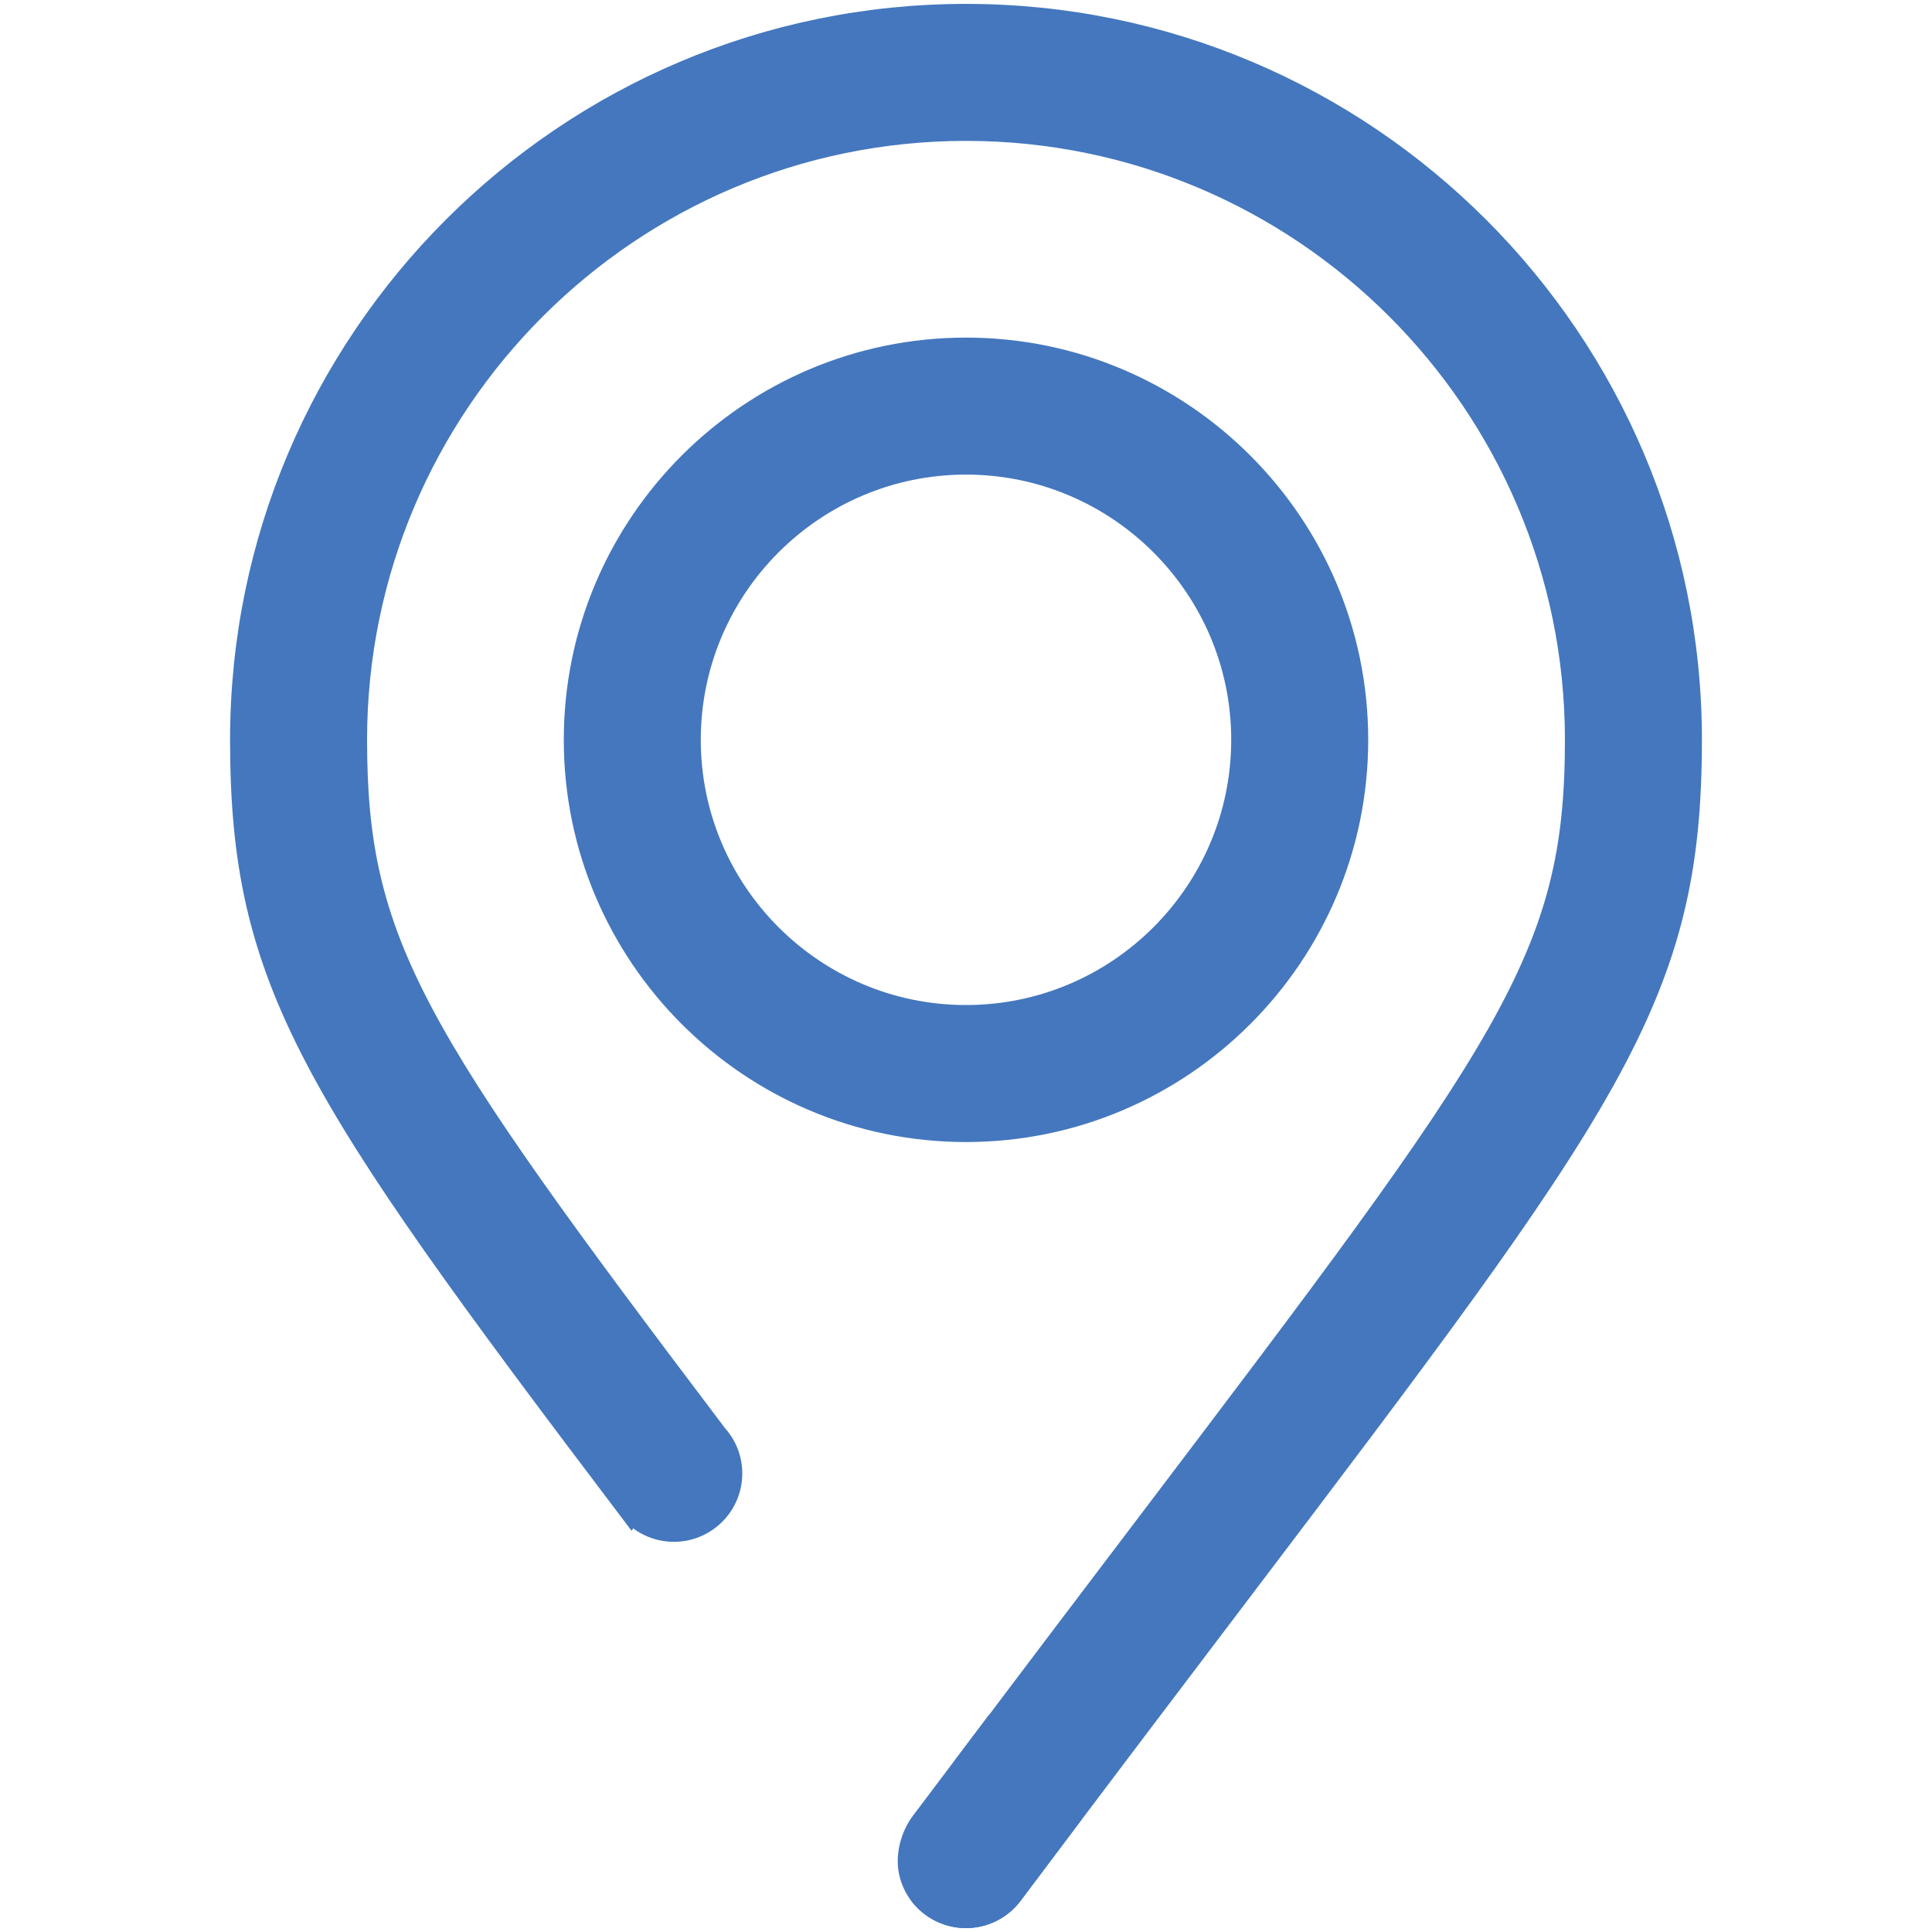 <?xml version="1.0" encoding="utf-8"?>
<!-- Generator: Adobe Illustrator 16.0.0, SVG Export Plug-In . SVG Version: 6.00 Build 0)  -->
<!DOCTYPE svg PUBLIC "-//W3C//DTD SVG 1.1//EN" "http://www.w3.org/Graphics/SVG/1.1/DTD/svg11.dtd">
<svg version="1.1" id="Capa_1" xmlns="http://www.w3.org/2000/svg" xmlns:xlink="http://www.w3.org/1999/xlink" x="0px" y="0px"
	 width="600px" height="600px" viewBox="0 0 600 600" enable-background="new 0 0 600 600" xml:space="preserve">
<g>
	<g>
		<g>
			<path fill="#4477BE" stroke="#4477BE" stroke-width="8" stroke-miterlimit="10" d="M300,108.846
				c-66.671,0-120.91,54.24-120.91,120.911c0,66.67,54.239,120.912,120.91,120.912c66.67,0,120.91-54.241,120.91-120.911
				C420.91,163.087,366.67,108.846,300,108.846z M300,316.121c-47.621,0-86.365-38.744-86.365-86.365s38.744-86.365,86.365-86.365
				s86.365,38.744,86.365,86.365S347.621,316.121,300,316.121z"/>
		</g>
	</g>
	<path fill="#4477BE" stroke="#4477BE" stroke-width="8" stroke-miterlimit="10" d="M300,5.209
		c-123.815,0-224.548,100.732-224.548,224.547c0,74.958,21.448,107.896,120.489,238.75c0.002-0.003,0.004-0.005,0.006-0.007
		c3.162,3.86,7.963,6.325,13.34,6.325c9.52,0,17.236-7.718,17.236-17.236c0-4.525-1.756-8.629-4.607-11.705
		c-0.006-0.01-0.005-0.029-0.012-0.035C127.83,321.523,109.998,293.329,109.998,229.756c0-104.767,85.235-190.001,190.001-190.001
		s190.002,85.235,190.002,190.001c0,68.176-20.532,95.257-134.477,245.546c-16.587,21.877-34.987,46.146-55.53,73.453
		c-0.073-0.097-1.662,5.837-2.451,8.203c-5.401,8.778-12.28,29.7-11.364,30.922c3.261,4.35,8.381,6.909,13.819,6.909
		c5.438,0,10.557-2.563,13.818-6.91c26.148-34.881,49.037-65.072,69.234-91.707c117.121-154.478,141.494-186.625,141.494-266.417
		C524.547,105.941,423.816,5.209,300,5.209z"/>
	<path fill="#4477BE" stroke="#4477BE" stroke-width="8" stroke-miterlimit="10" d="M286.873,566.093
		C286.617,566.432,286.967,565.86,286.873,566.093c-3.261,4.19-5.065,10.654-3.5,16.155c2.607,9.168,12.151,14.487,21.318,11.881
		c4.158-1.184,7.512-3.802,9.706-7.156c5.317-7.067,10.814-14.371,16.505-21.922c-7.885-8.649-15.863-17.223-23.521-26.178
		C300.069,548.565,293.037,557.904,286.873,566.093z"/>
</g>
</svg>
